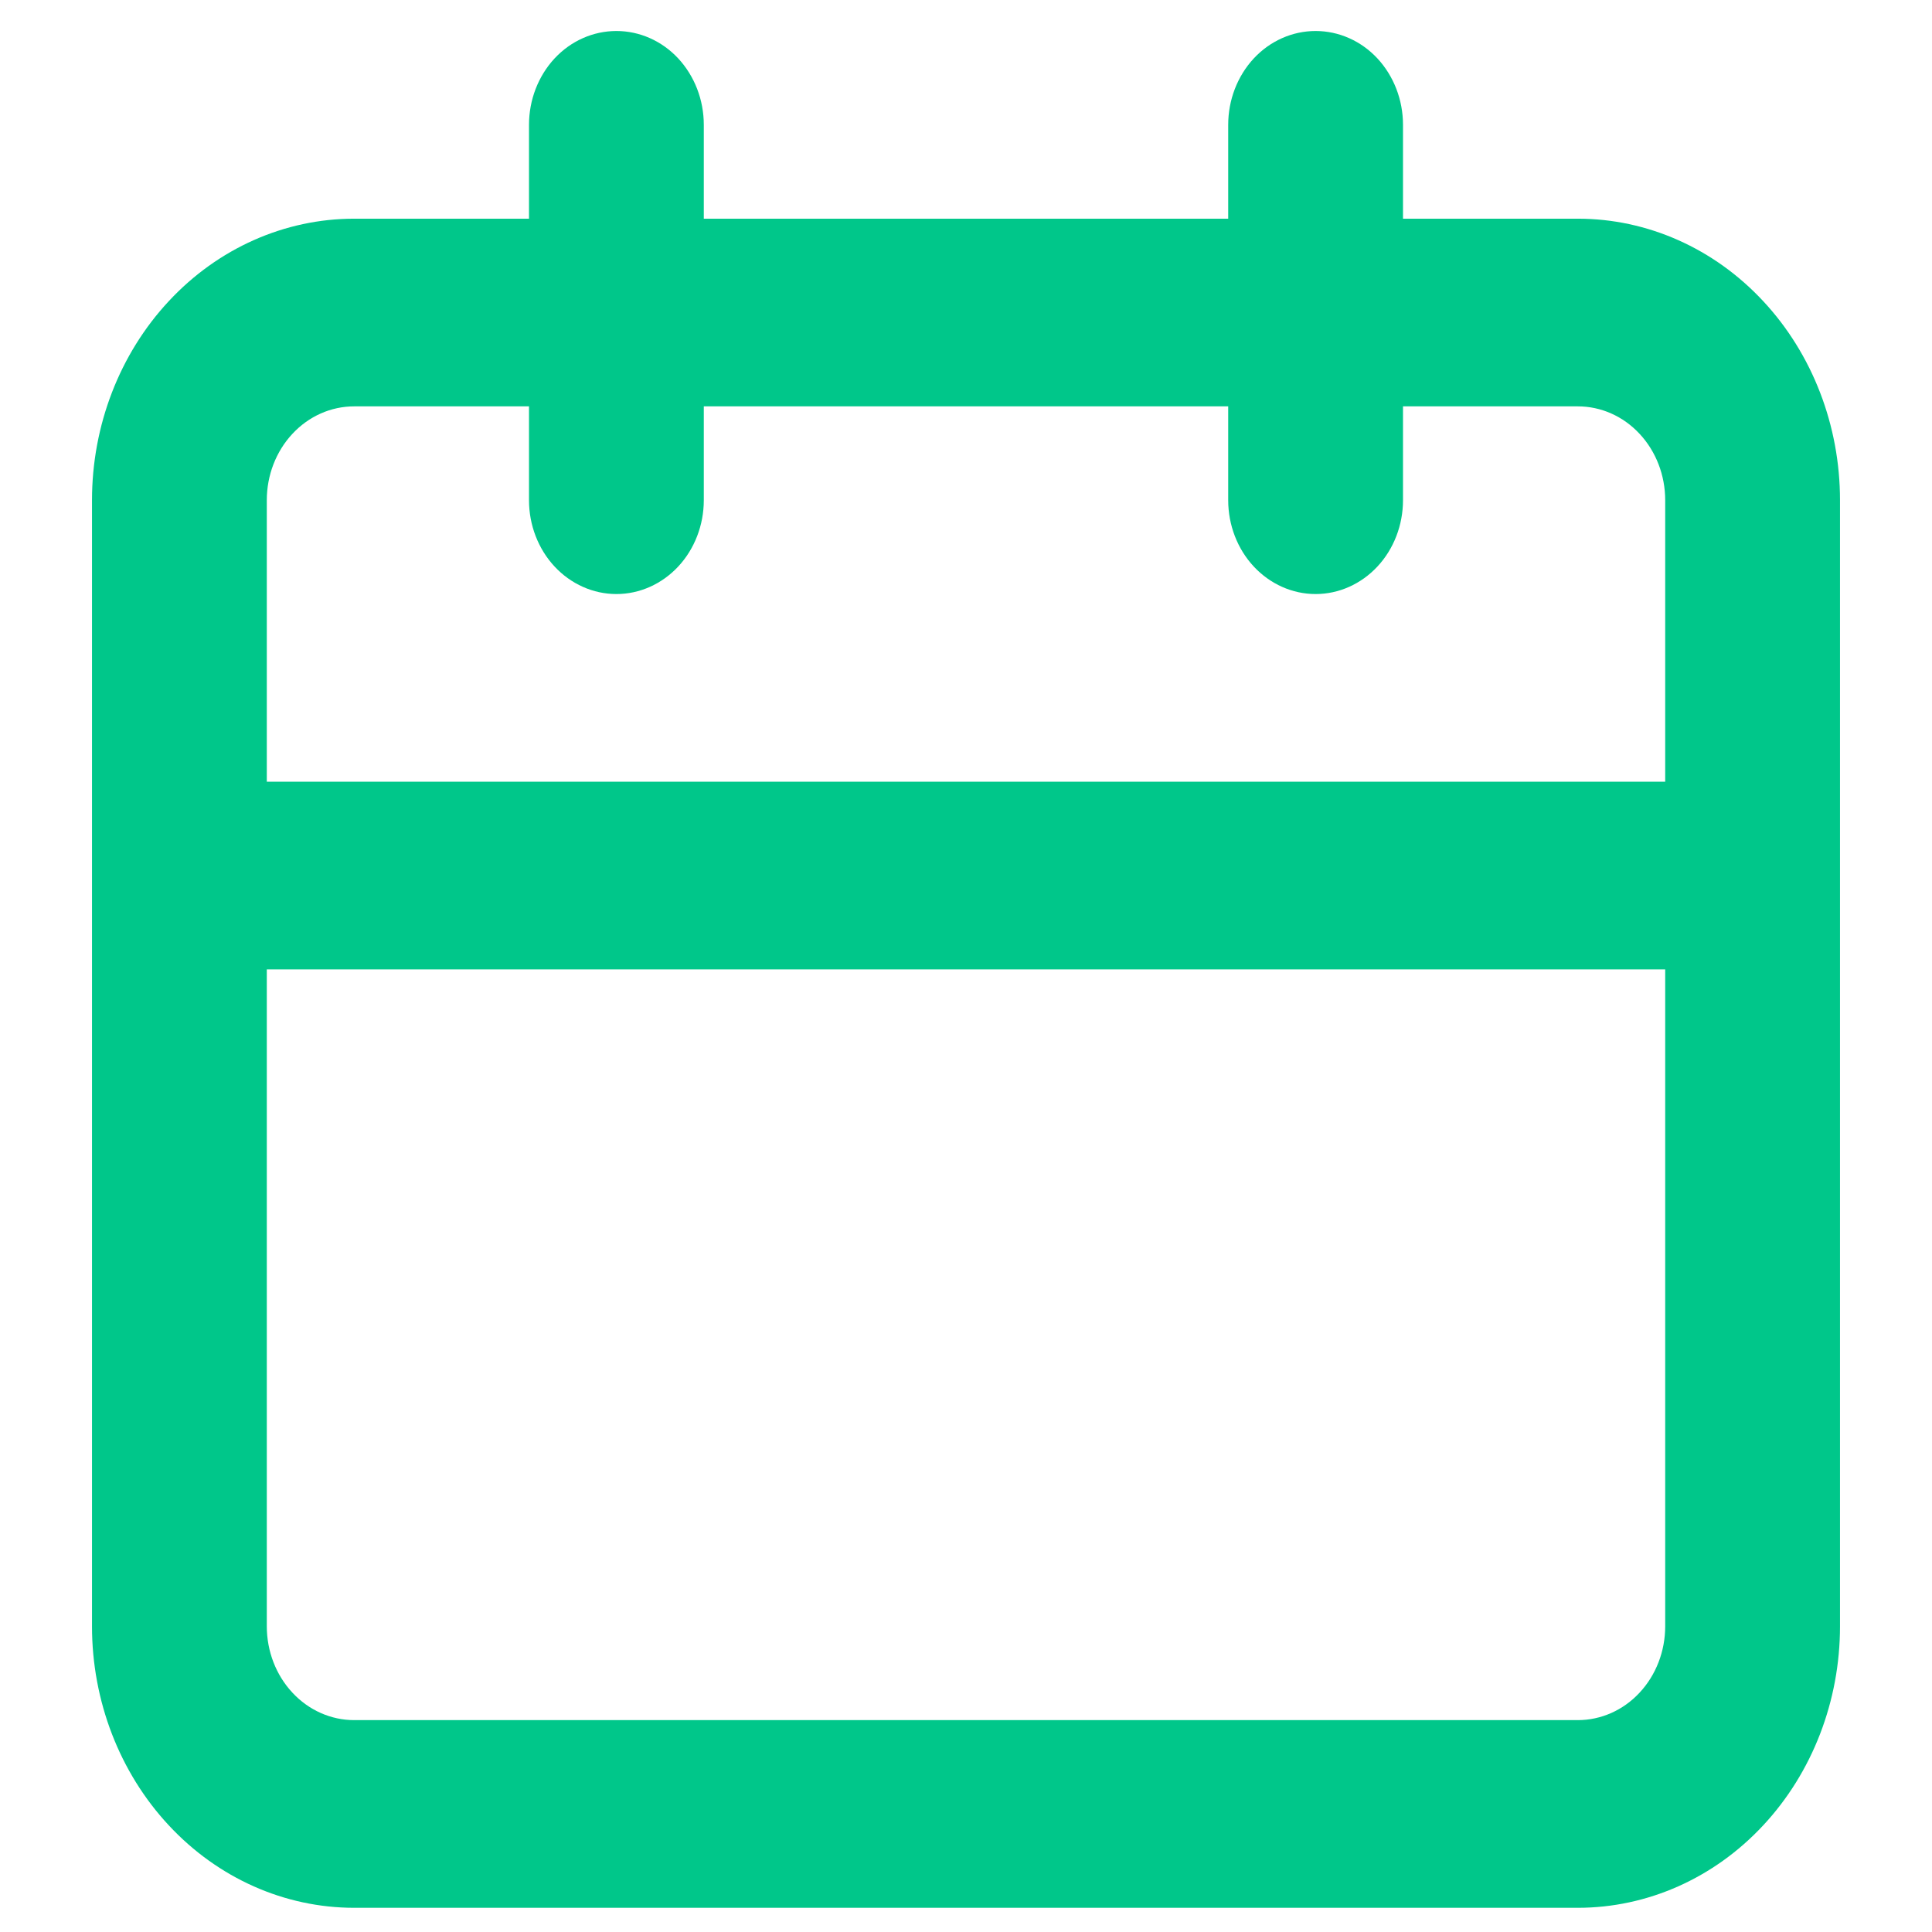 <svg width="19" height="19" viewBox="0 0 19 21" fill="none" xmlns="http://www.w3.org/2000/svg">
<path d="M16.15 2.377H14.25V1.357C14.25 1.086 14.15 0.827 13.972 0.635C13.794 0.444 13.552 0.337 13.3 0.337C13.048 0.337 12.806 0.444 12.628 0.635C12.45 0.827 12.35 1.086 12.35 1.357V2.377H6.65V1.357C6.65 1.086 6.55 0.827 6.372 0.635C6.194 0.444 5.952 0.337 5.7 0.337C5.448 0.337 5.206 0.444 5.028 0.635C4.85 0.827 4.75 1.086 4.75 1.357V2.377H2.85C2.094 2.377 1.369 2.699 0.835 3.273C0.3 3.847 0 4.625 0 5.437V17.677C0 18.489 0.3 19.267 0.835 19.841C1.369 20.415 2.094 20.737 2.85 20.737H16.15C16.906 20.737 17.631 20.415 18.165 19.841C18.7 19.267 19 18.489 19 17.677V5.437C19 4.625 18.7 3.847 18.165 3.273C17.631 2.699 16.906 2.377 16.15 2.377ZM17.1 17.677C17.1 17.948 17 18.207 16.822 18.398C16.644 18.59 16.402 18.697 16.15 18.697H2.85C2.598 18.697 2.356 18.59 2.178 18.398C2 18.207 1.9 17.948 1.9 17.677V10.537H17.1V17.677ZM17.1 8.497H1.9V5.437C1.9 5.166 2 4.907 2.178 4.716C2.356 4.524 2.598 4.417 2.85 4.417H4.75V5.437C4.75 5.707 4.85 5.967 5.028 6.158C5.206 6.349 5.448 6.457 5.7 6.457C5.952 6.457 6.194 6.349 6.372 6.158C6.55 5.967 6.65 5.707 6.65 5.437V4.417H12.35V5.437C12.35 5.707 12.45 5.967 12.628 6.158C12.806 6.349 13.048 6.457 13.3 6.457C13.552 6.457 13.794 6.349 13.972 6.158C14.15 5.967 14.25 5.707 14.25 5.437V4.417H16.15C16.402 4.417 16.644 4.524 16.822 4.716C17 4.907 17.1 5.166 17.1 5.437V8.497Z" fill="#00C78A"/>
</svg>
